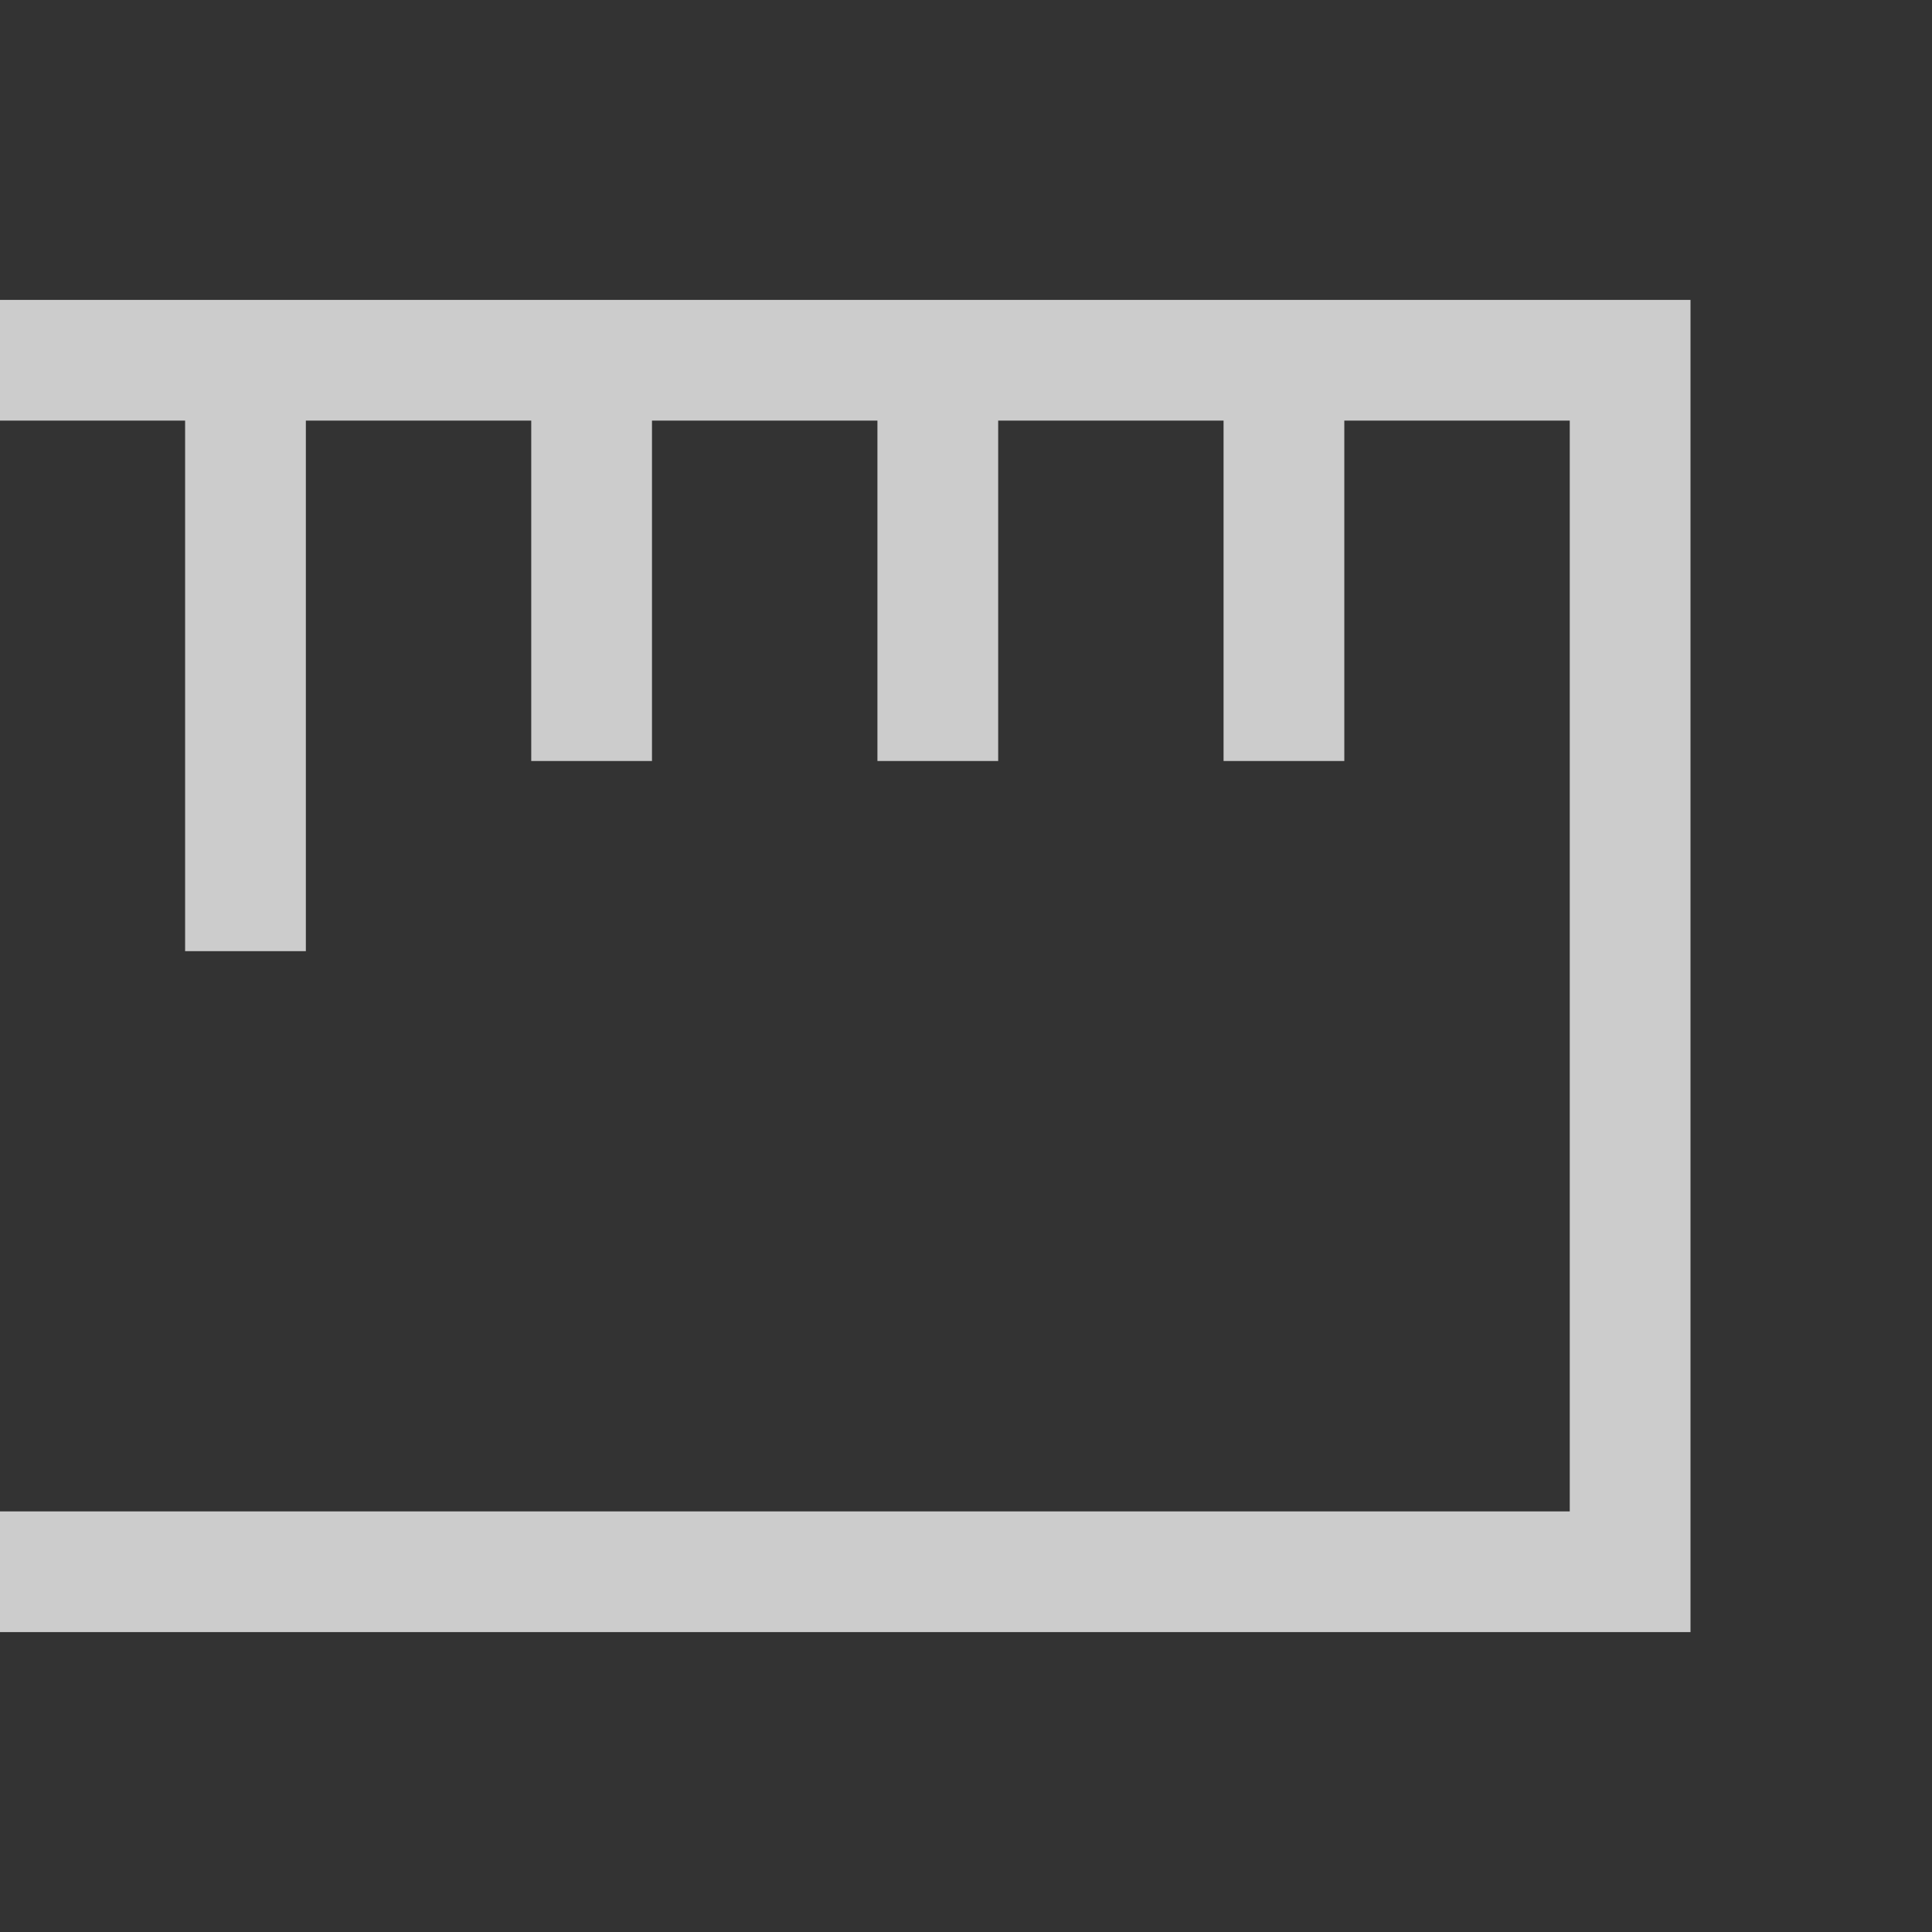 <?xml version="1.0" encoding="UTF-8"?>
<svg width="32px" height="32px" viewBox="0 0 32 32" version="1.1" xmlns="http://www.w3.org/2000/svg" xmlns:xlink="http://www.w3.org/1999/xlink">
    <rect x="0" y="0" width="32" height="32" fill="#333333" stroke="none"/>
    <!-- Generator: Sketch 42 (36781) - http://www.bohemiancoding.com/sketch -->
    <title>icon</title>
    <desc>Created with Sketch.</desc>
    <defs></defs>
    <g id="Page-1" stroke="none" stroke-width="1" fill="none" fill-rule="evenodd">
        <rect id="Rectangle-1" x="-60" y="5" width="88" height="22"></rect>
        <g id="Group" opacity="0.749" transform="translate(-16, 16) rotate(-270) translate(16, -16) translate(-28, -28)" fill="#FFFFFF">
            <path d="M2.967,86 L2.967,82.268 L4.833,82.268 L4.833,80.268 L2.967,80.268 L2.967,76.534 L4.833,76.534 L4.833,74.534 L2.967,74.534 L2.967,70.802 L7.7,70.802 L7.7,68.802 L2.967,68.802 L2.967,65.068 L4.833,65.068 L4.833,63.068 L2.967,63.068 L2.967,59.336 L4.833,59.336 L4.833,57.336 L2.967,57.336 L2.967,53.604 L7.7,53.604 L7.7,51.604 L2.967,51.604 L2.967,47.87 L4.833,47.87 L4.833,45.87 L2.967,45.87 L2.967,42.137 L4.833,42.137 L4.833,40.137 L2.967,40.137 L2.967,36.4 L8.605,36.4 L8.605,34.4 L2.967,34.4 L2.967,30.667 L8.605,30.667 L8.605,28.667 C8.605,28.667 6.232,28.667 5.781,28.667 C4.843,28.667 2.967,28.667 2.967,28.667 L2.967,24.934 L11.754,24.934 L11.754,22.934 L2.967,22.934 L2.967,19.201 L8.605,19.201 L8.605,17.201 L2.967,17.201 L2.967,13.467 L8.605,13.467 L8.605,11.467 L2.967,11.467 L2.967,7.734 L8.605,7.734 L8.605,5.734 L2.967,5.734 L2.967,2 L21.033,2 L21.033,86 L2.967,86 Z M0.967,88 L23.033,88 L23.033,-2.84217094e-14 L0.967,-2.84217094e-14 L0.967,88 Z" id="Shape"></path>
        </g>
    </g>
</svg>